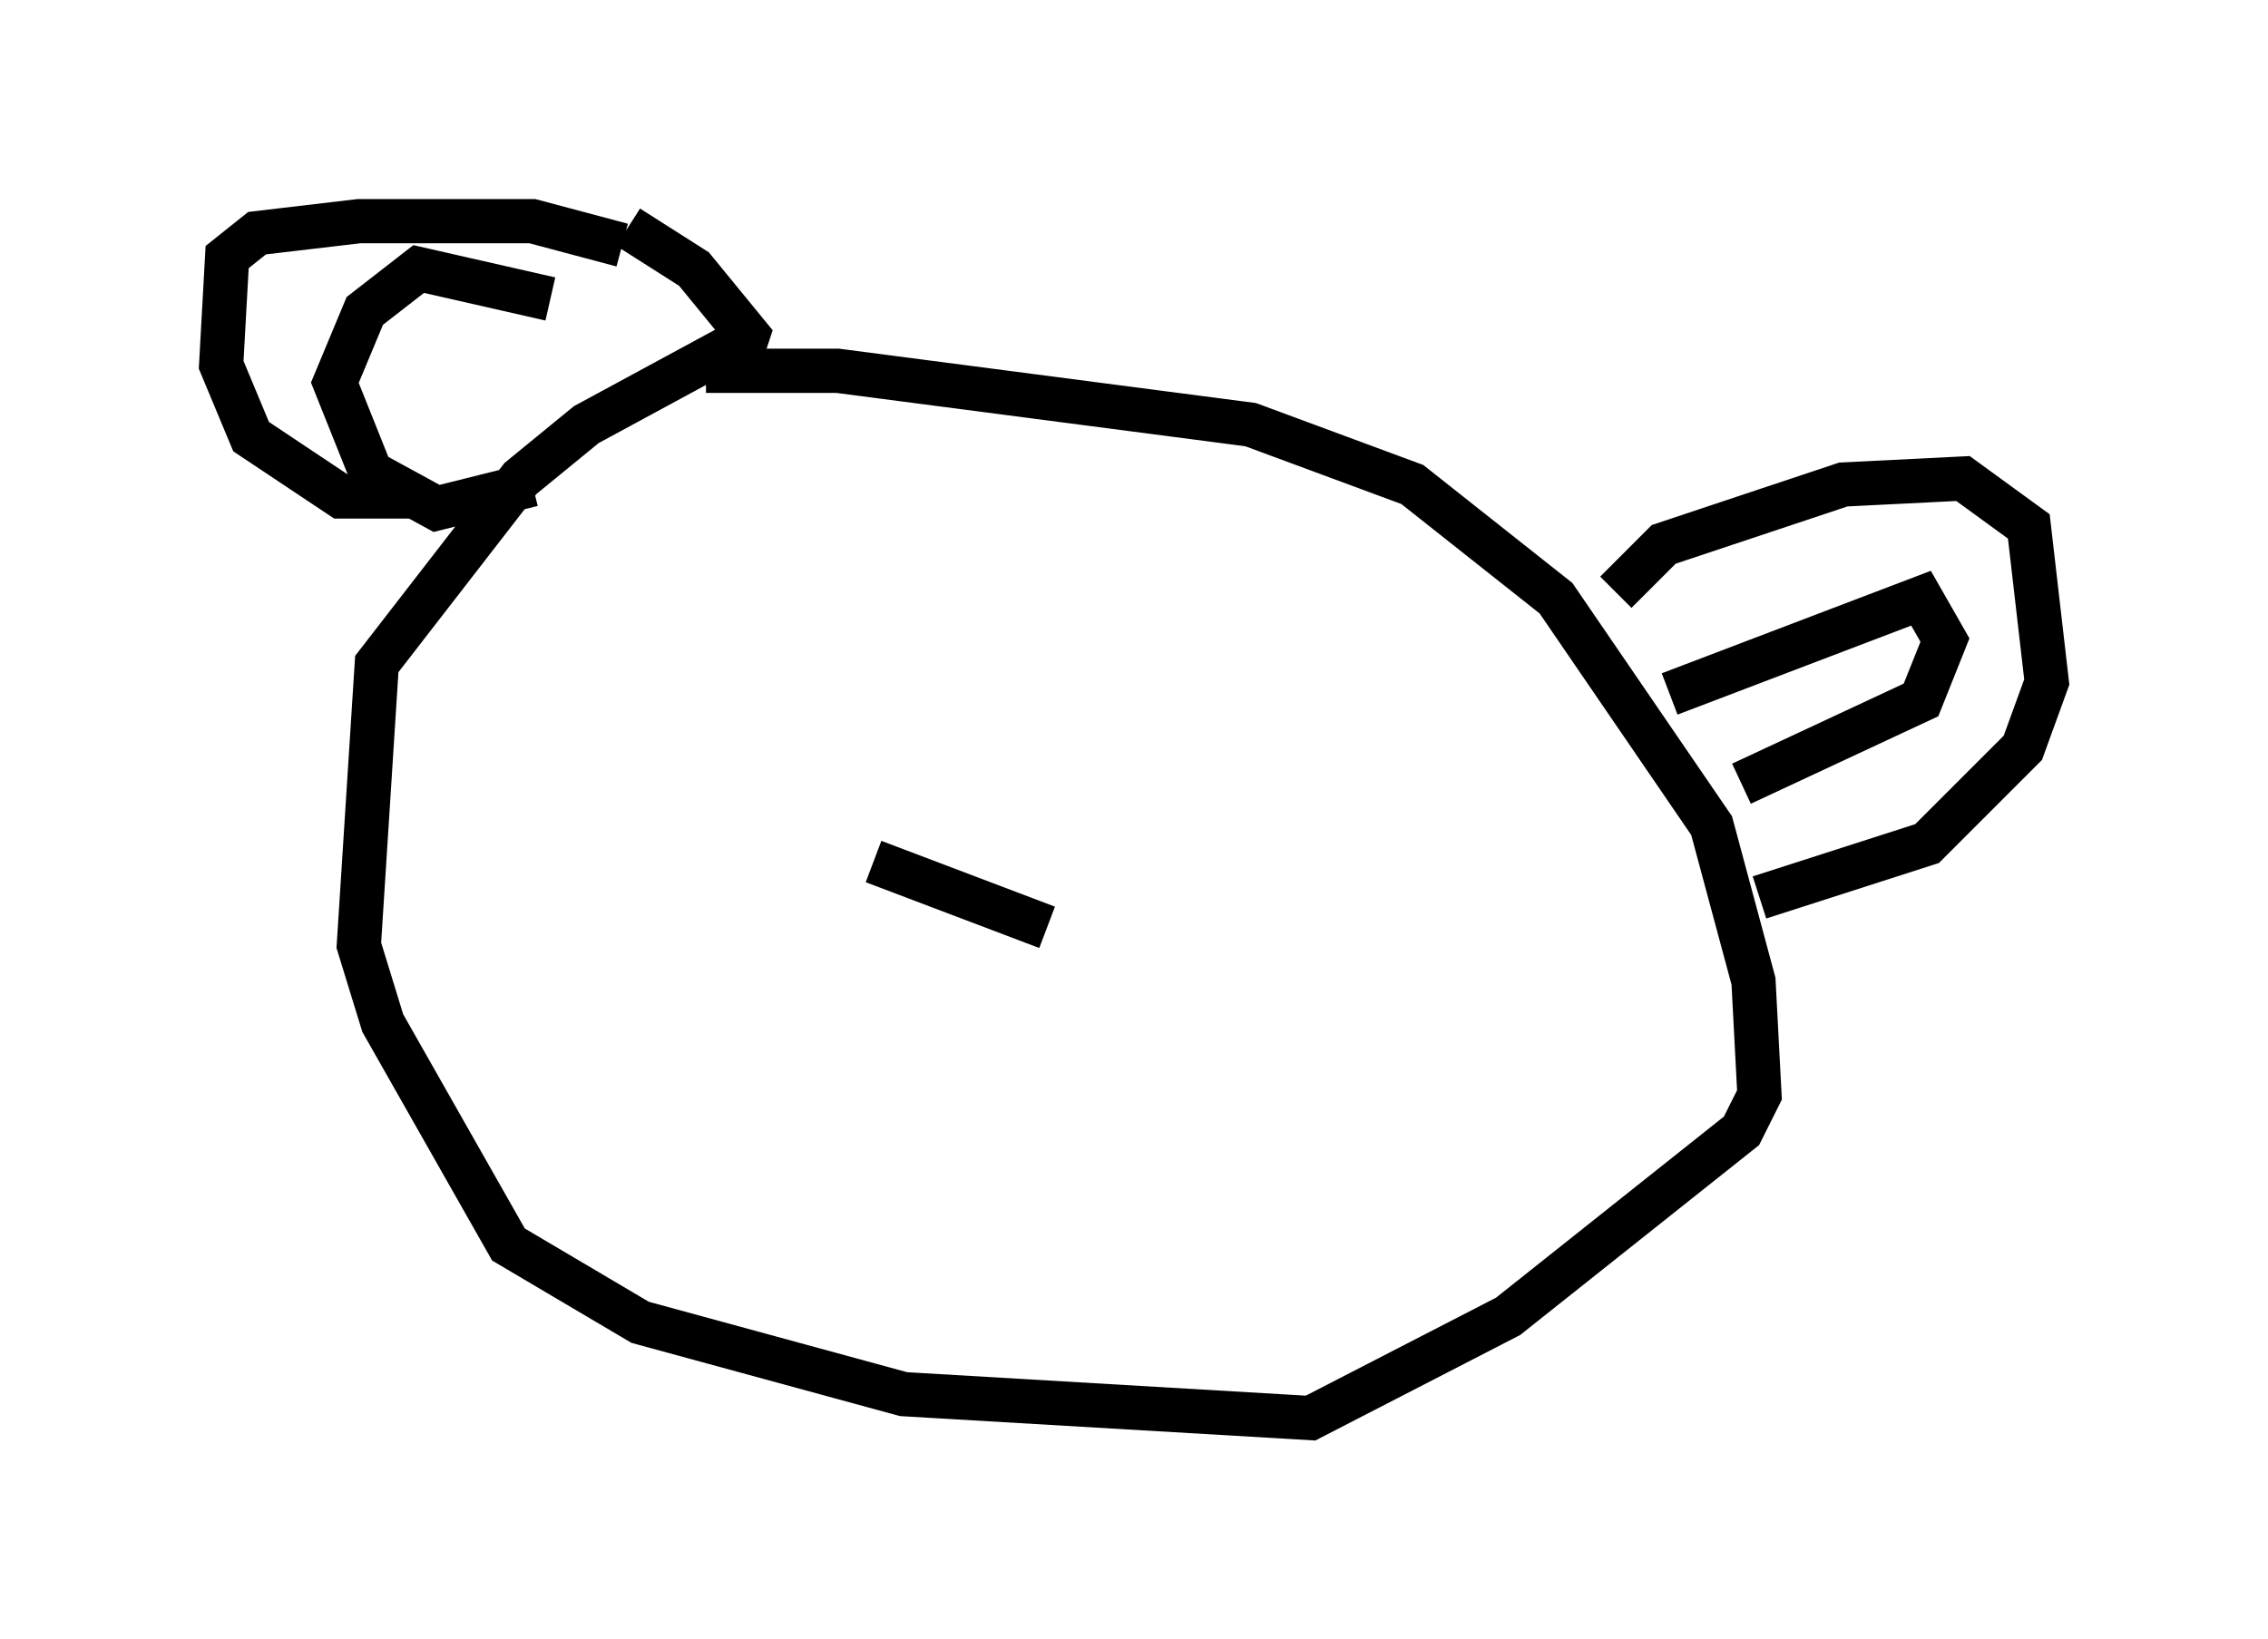 <?xml version="1.0" encoding="utf-8" ?>
<svg baseProfile="full" height="37.063" version="1.1" width="51.272" xmlns="http://www.w3.org/2000/svg" xmlns:ev="http://www.w3.org/2001/xml-events" xmlns:xlink="http://www.w3.org/1999/xlink"><defs /><rect fill="white" height="37.063" width="51.272" x="0" y="0" /><path d="M18.802, 7.842 m-2.3, 0.0 l-3.248, 1.759 -1.488, 1.218 l-3.248, 4.195 -0.406, 6.36 l0.541, 1.759 2.842, 5.007 l2.977, 1.759 5.954, 1.624 l9.202, 0.541 4.465, -2.3 l5.277, -4.195 0.406, -0.812 l-0.135, -2.571 -0.947, -3.518 l-3.518, -5.142 -3.248, -2.571 l-3.654, -1.353 -9.337, -1.218 l-2.977, 0.0 m-1.894, -2.842 l-2.03, -0.541 -3.924, 0.0 l-2.3, 0.271 -0.677, 0.541 l-0.135, 2.436 0.677, 1.624 l2.03, 1.353 1.759, 0.0 m27.063, 2.165 l1.083, -1.083 4.059, -1.353 l2.706, -0.135 1.488, 1.083 l0.406, 3.518 -0.541, 1.488 l-2.165, 2.165 -3.789, 1.218 m-25.575, -15.155 l1.488, 0.947 1.218, 1.488 l-0.135, 0.406 m-4.33, -1.218 l-2.977, -0.677 -1.218, 0.947 l-0.677, 1.624 0.812, 2.03 l1.488, 0.812 2.165, -0.541 m25.71, 4.736 l5.683, -2.165 0.541, 0.947 l-0.541, 1.353 -4.059, 1.894 m-15.697, 3.248 l-3.924, -1.488 " fill="none" stroke="black" stroke-width="1" /></svg>